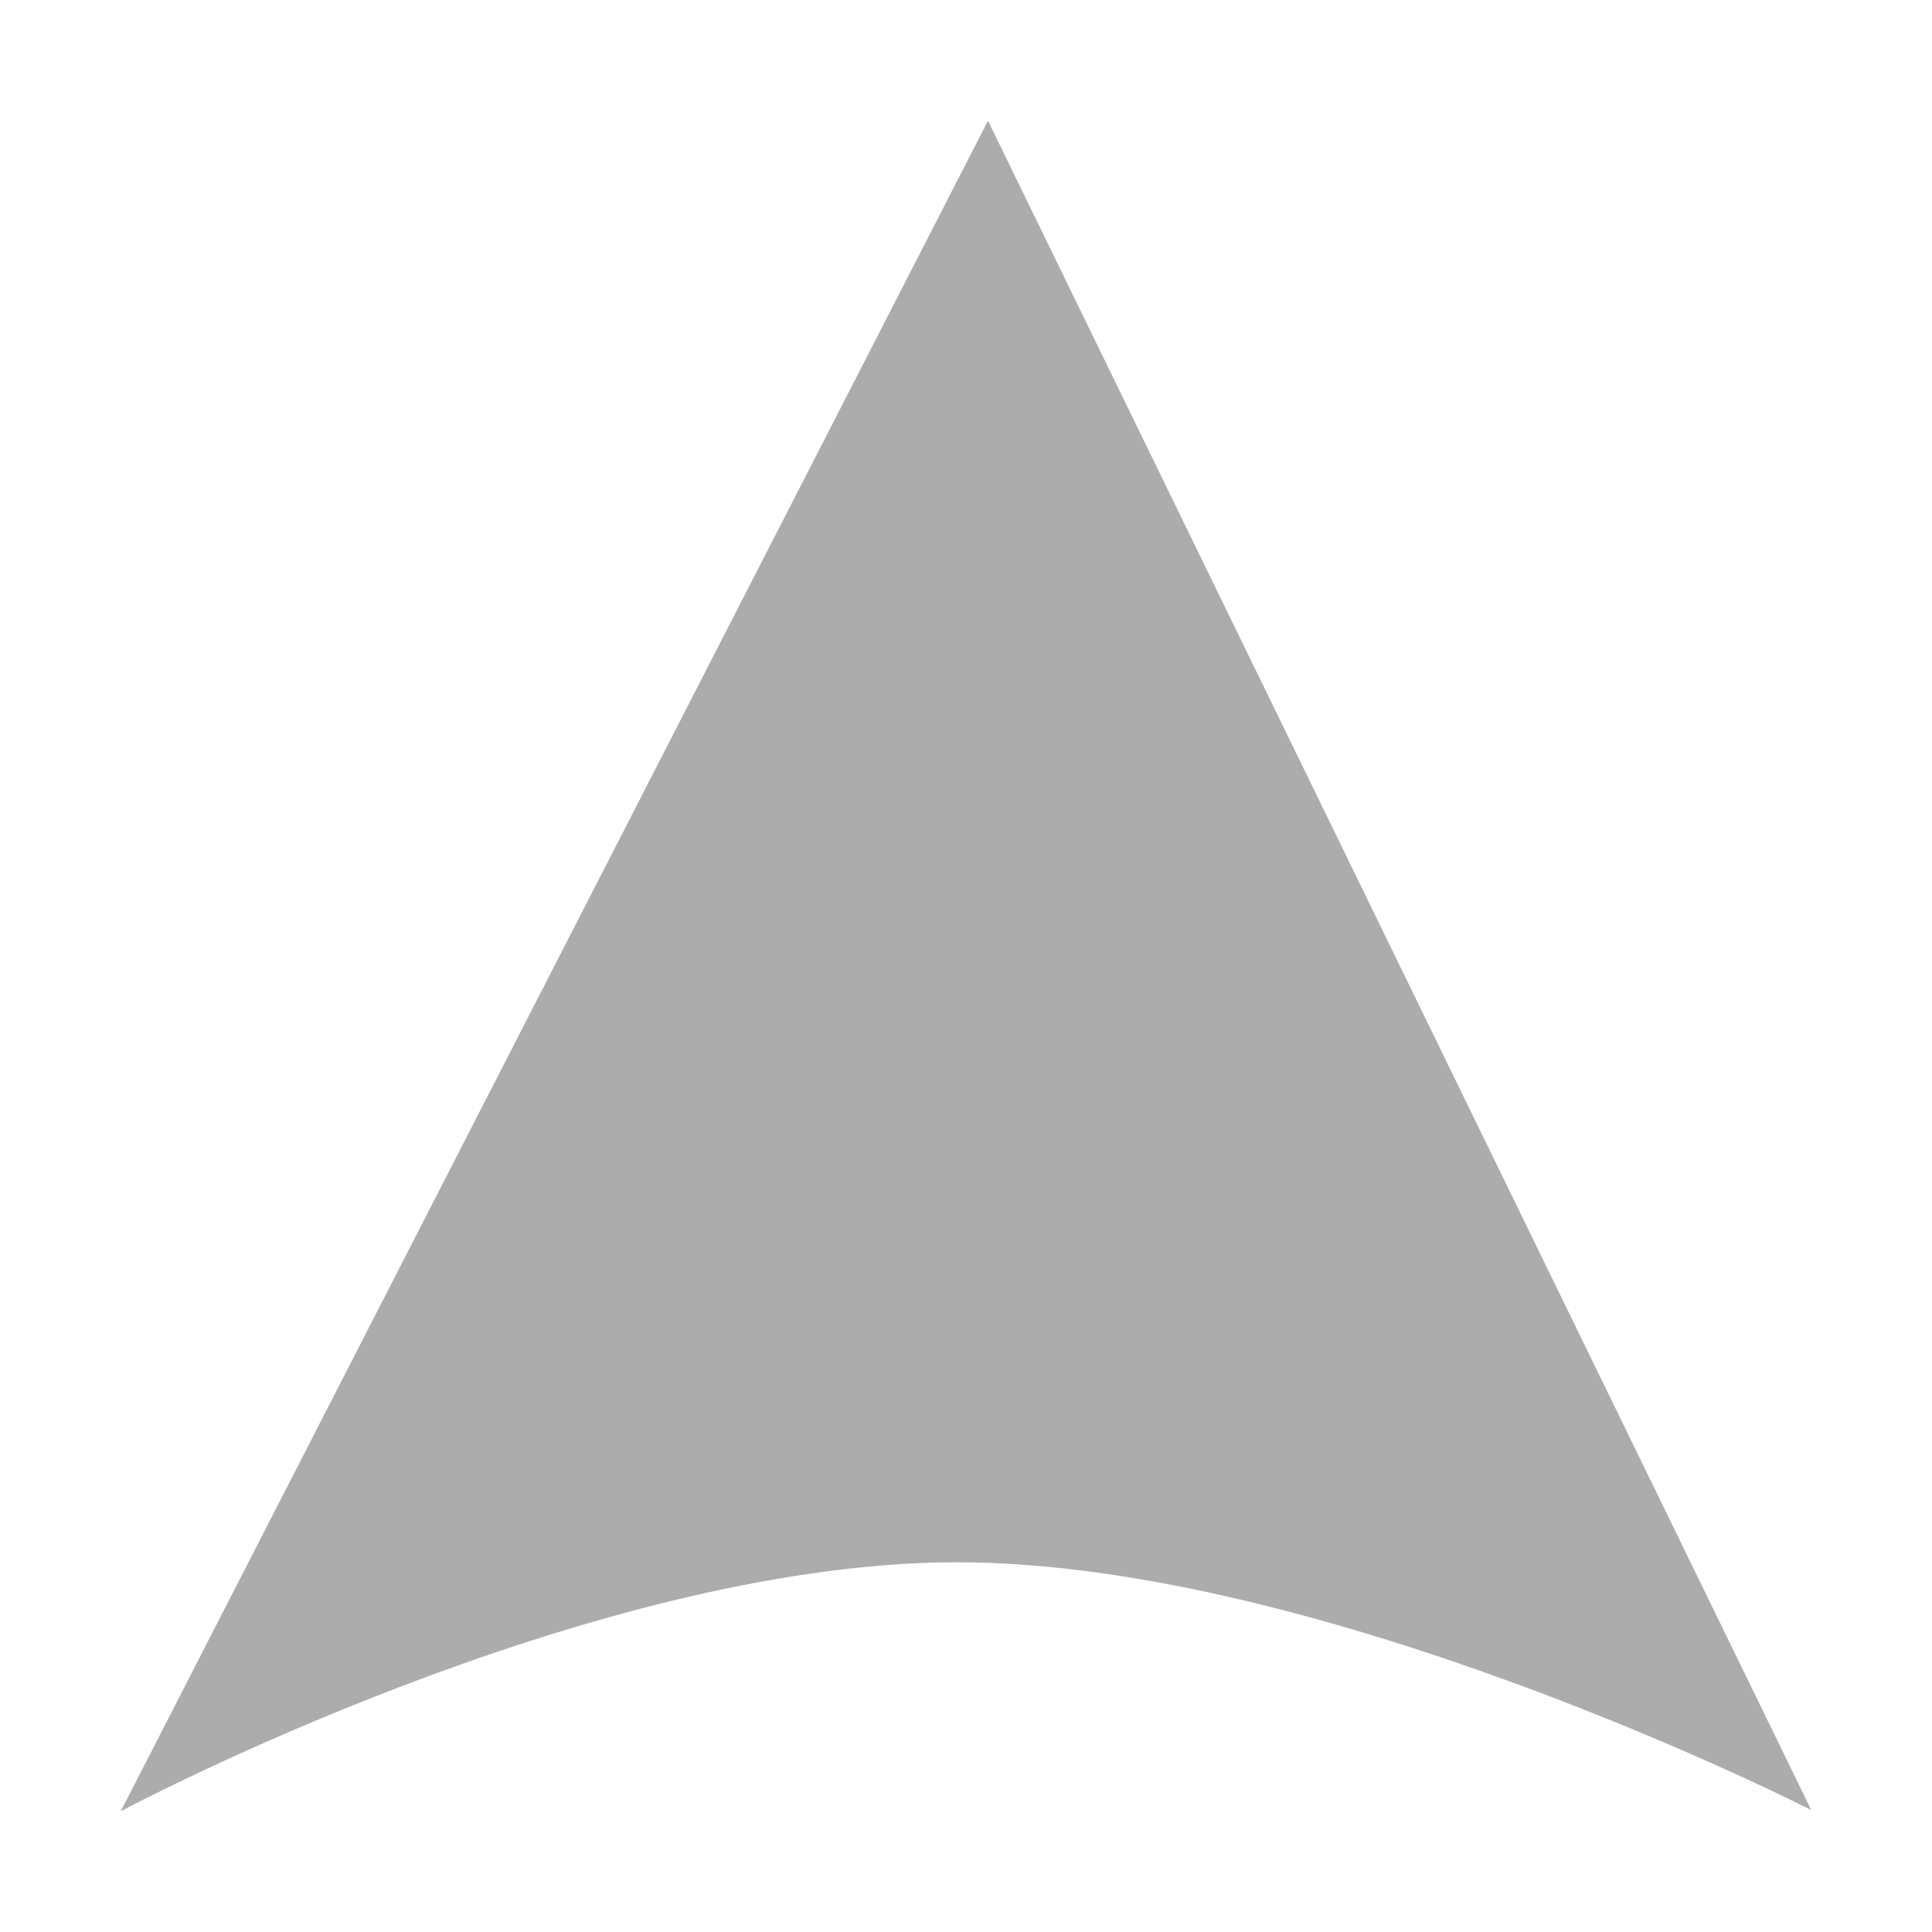 <?xml version="1.0" encoding="UTF-8" standalone="no"?>
<!-- Created with Inkscape (http://www.inkscape.org/) -->

<svg
   xmlns:dc="http://purl.org/dc/elements/1.1/"
   xmlns:cc="http://creativecommons.org/ns#"
   xmlns:rdf="http://www.w3.org/1999/02/22-rdf-syntax-ns#"
   xmlns:svg="http://www.w3.org/2000/svg"
   xmlns="http://www.w3.org/2000/svg"
   xmlns:xlink="http://www.w3.org/1999/xlink"
   version="1.1"
   width="16"
   height="16"
   id="svg10">
  <defs
     id="defs12">
    <linearGradient
       id="linearGradient3864">
      <stop
         id="stop3866"
         style="stop-color:#00dc29;stop-opacity:0"
         offset="0" />
      <stop
         id="stop3868"
         style="stop-color:#ffffff;stop-opacity:0.823"
         offset="1" />
    </linearGradient>
    <linearGradient
       id="linearGradient3853">
      <stop
         id="stop3855"
         style="stop-color:#2a2a2a;stop-opacity:1"
         offset="0" />
      <stop
         id="stop3857"
         style="stop-color:#989898;stop-opacity:1"
         offset="1" />
    </linearGradient>
    <linearGradient
       x1="8.352"
       y1="49.01"
       x2="41.217"
       y2="31.896"
       id="linearGradient3859"
       xlink:href="#linearGradient3853"
       gradientUnits="userSpaceOnUse" />
    <linearGradient
       x1="34.49"
       y1="43.826"
       x2="49.396"
       y2="55.156"
       id="linearGradient3891"
       xlink:href="#linearGradient3864"
       gradientUnits="userSpaceOnUse"
       gradientTransform="matrix(1.183,0,0,-1.833,-10.107,113.992)" />
  </defs>
  <path
     d="M 15,14.99 8.182,1 1,15 c 0,0 3.86,-2.06 6.921,-2.062 C 10.983,12.937 15,14.99 15,14.99 z"
     id="rect3082"
     style="fill:#acacac;fill-opacity:1;stroke:none" />
  <g
     transform="translate(0,-48)"
     id="layer2" />
</svg>
